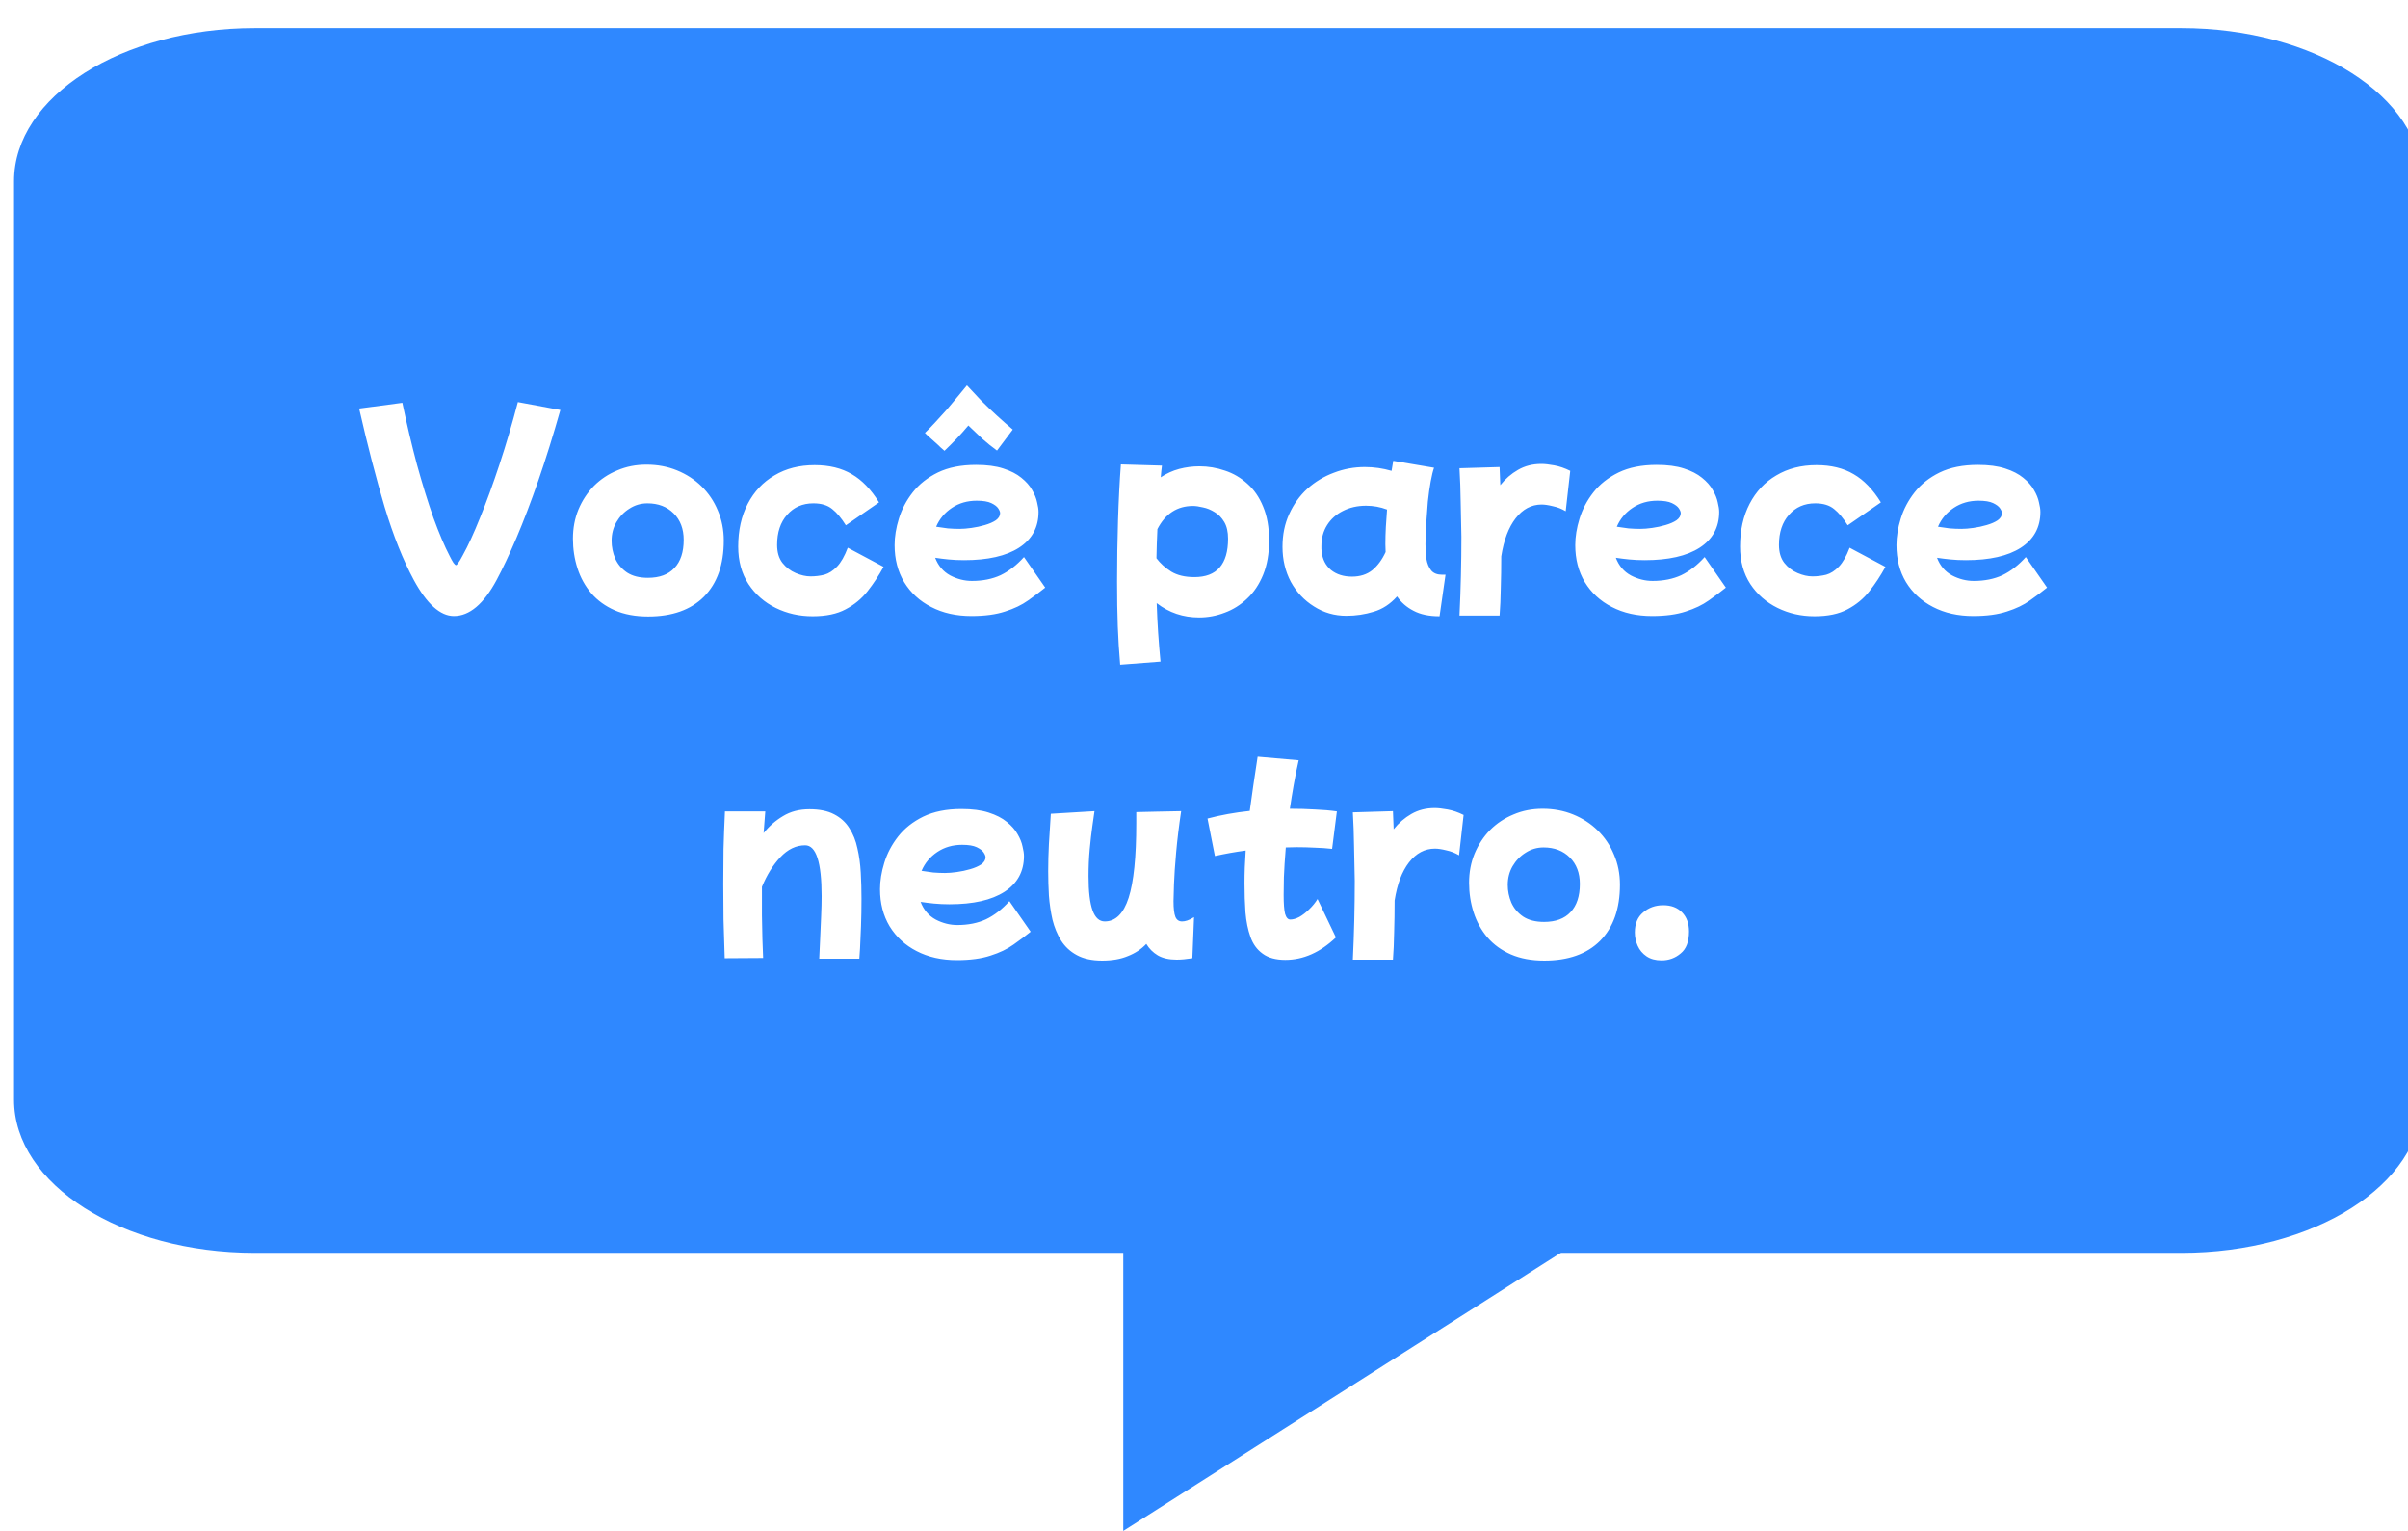 <svg width="343" height="218" viewBox="0 0 343 218" fill="none" xmlns="http://www.w3.org/2000/svg">
<g clip-path="url(#clip0_8_35)">
<g filter="url(#filter0_d_8_35)">
<path d="M308.7 0H34.3C15.357 0 0 9.76 0 21.8V152.6C0 164.64 15.357 174.4 34.3 174.4H308.7C327.643 174.4 343 164.64 343 152.6V21.8C343 9.76 327.643 0 308.7 0Z" fill="#2F88FF"/>
</g>
<path d="M262.9 152.6H160V218L262.9 152.6Z" fill="#2F88FF"/>
<g filter="url(#filter1_d_8_35)">
<path d="M64.654 83.72C62.705 83.72 60.801 82.009 58.942 78.586C57.423 75.775 56.041 72.319 54.794 68.216C53.57 64.113 52.358 59.433 51.156 54.174L57.31 53.358C57.945 56.395 58.636 59.319 59.384 62.13C60.155 64.918 60.937 67.445 61.73 69.712C62.546 71.956 63.328 73.792 64.076 75.22C64.257 75.583 64.427 75.889 64.586 76.138C64.767 76.365 64.881 76.478 64.926 76.478C65.017 76.478 65.13 76.376 65.266 76.172C65.425 75.968 65.64 75.605 65.912 75.084C66.683 73.701 67.51 71.899 68.394 69.678C69.301 67.457 70.219 64.941 71.148 62.13C72.078 59.319 72.95 56.361 73.766 53.256L79.818 54.378C78.798 57.982 77.755 61.325 76.69 64.408C75.625 67.468 74.582 70.199 73.562 72.602C72.542 74.982 71.602 76.977 70.74 78.586C68.904 82.009 66.876 83.72 64.654 83.72ZM92.32 83.788C90.507 83.788 88.92 83.493 87.56 82.904C86.222 82.315 85.112 81.51 84.228 80.49C83.344 79.447 82.686 78.257 82.256 76.92C81.825 75.583 81.61 74.177 81.61 72.704C81.61 71.208 81.871 69.825 82.392 68.556C82.936 67.264 83.672 66.142 84.602 65.19C85.554 64.238 86.665 63.501 87.934 62.98C89.203 62.436 90.586 62.164 92.082 62.164C93.646 62.164 95.097 62.436 96.434 62.98C97.771 63.524 98.939 64.283 99.936 65.258C100.933 66.233 101.704 67.377 102.248 68.692C102.815 70.007 103.098 71.435 103.098 72.976C103.098 76.399 102.157 79.062 100.276 80.966C98.394 82.847 95.743 83.788 92.32 83.788ZM92.286 78.28C93.941 78.28 95.198 77.815 96.06 76.886C96.944 75.957 97.386 74.619 97.386 72.874C97.386 71.31 96.91 70.052 95.958 69.1C95.006 68.148 93.759 67.672 92.218 67.672C91.288 67.672 90.439 67.921 89.668 68.42C88.897 68.896 88.274 69.542 87.798 70.358C87.344 71.151 87.118 72.035 87.118 73.01C87.118 73.871 87.288 74.71 87.628 75.526C87.99 76.342 88.557 77.011 89.328 77.532C90.099 78.031 91.085 78.28 92.286 78.28ZM115.759 83.754C113.855 83.754 112.098 83.357 110.489 82.564C108.88 81.771 107.588 80.637 106.613 79.164C105.638 77.668 105.151 75.889 105.151 73.826C105.151 71.514 105.604 69.485 106.511 67.74C107.418 65.995 108.687 64.646 110.319 63.694C111.951 62.719 113.855 62.232 116.031 62.232C118.116 62.232 119.884 62.663 121.335 63.524C122.786 64.363 124.078 65.7 125.211 67.536L120.485 70.8C119.85 69.78 119.204 69.009 118.547 68.488C117.89 67.944 116.994 67.672 115.861 67.672C114.32 67.672 113.073 68.216 112.121 69.304C111.169 70.369 110.693 71.797 110.693 73.588C110.693 74.631 110.942 75.481 111.441 76.138C111.962 76.795 112.597 77.283 113.345 77.6C114.093 77.917 114.796 78.076 115.453 78.076C116.133 78.076 116.79 77.997 117.425 77.838C118.06 77.657 118.66 77.271 119.227 76.682C119.794 76.093 120.304 75.197 120.757 73.996L125.857 76.716C125.177 77.963 124.418 79.119 123.579 80.184C122.74 81.249 121.698 82.111 120.451 82.768C119.227 83.425 117.663 83.754 115.759 83.754ZM138.377 83.72C136.201 83.72 134.285 83.289 132.631 82.428C130.999 81.589 129.718 80.411 128.789 78.892C127.882 77.373 127.429 75.617 127.429 73.622C127.429 72.421 127.633 71.163 128.041 69.848C128.449 68.511 129.106 67.264 130.013 66.108C130.919 64.952 132.109 64.011 133.583 63.286C135.079 62.561 136.892 62.198 139.023 62.198C140.564 62.198 141.856 62.368 142.899 62.708C143.964 63.048 144.825 63.49 145.483 64.034C146.163 64.578 146.673 65.156 147.013 65.768C147.375 66.38 147.613 66.969 147.727 67.536C147.863 68.08 147.931 68.533 147.931 68.896C147.931 71.095 147.001 72.795 145.143 73.996C143.307 75.175 140.7 75.764 137.323 75.764C136.552 75.764 135.815 75.73 135.113 75.662C134.433 75.594 133.798 75.515 133.209 75.424C133.639 76.557 134.353 77.396 135.351 77.94C136.348 78.461 137.379 78.722 138.445 78.722C139.986 78.722 141.346 78.45 142.525 77.906C143.703 77.339 144.814 76.478 145.857 75.322L148.883 79.674C148.157 80.263 147.341 80.875 146.435 81.51C145.551 82.145 144.463 82.666 143.171 83.074C141.879 83.505 140.281 83.72 138.377 83.72ZM139.125 67.298C137.787 67.298 136.609 67.638 135.589 68.318C134.569 68.998 133.821 69.893 133.345 71.004C133.911 71.095 134.467 71.174 135.011 71.242C135.577 71.287 136.133 71.31 136.677 71.31C137.175 71.31 137.742 71.265 138.377 71.174C139.034 71.083 139.669 70.947 140.281 70.766C140.915 70.585 141.437 70.358 141.845 70.086C142.253 69.791 142.457 69.451 142.457 69.066C142.457 68.885 142.366 68.658 142.185 68.386C142.003 68.114 141.675 67.865 141.199 67.638C140.723 67.411 140.031 67.298 139.125 67.298ZM131.747 57.642C132.177 57.234 132.665 56.735 133.209 56.146C133.775 55.534 134.342 54.911 134.909 54.276C135.475 53.619 135.997 52.995 136.473 52.406C136.971 51.794 137.391 51.284 137.731 50.876C138.32 51.511 138.977 52.213 139.703 52.984C140.451 53.732 141.221 54.469 142.015 55.194C142.808 55.919 143.556 56.577 144.259 57.166L142.015 60.158C141.267 59.614 140.575 59.059 139.941 58.492C139.306 57.903 138.637 57.268 137.935 56.588C137.345 57.291 136.79 57.914 136.269 58.458C135.77 58.979 135.192 59.557 134.535 60.192C134.489 60.147 134.319 59.999 134.025 59.75C133.753 59.478 133.435 59.183 133.073 58.866C132.71 58.526 132.393 58.243 132.121 58.016C131.871 57.767 131.747 57.642 131.747 57.642ZM159.558 90.656C159.4 88.843 159.286 87.018 159.218 85.182C159.15 83.346 159.116 81.227 159.116 78.824C159.116 75.9 159.162 72.987 159.252 70.086C159.343 67.185 159.479 64.533 159.66 62.13L165.508 62.3C165.44 62.821 165.384 63.377 165.338 63.966C166.154 63.422 167.027 63.025 167.956 62.776C168.908 62.527 169.872 62.402 170.846 62.402C172.093 62.402 173.306 62.606 174.484 63.014C175.663 63.399 176.728 64.023 177.68 64.884C178.632 65.723 179.38 66.811 179.924 68.148C180.491 69.485 180.774 71.095 180.774 72.976C180.774 74.835 180.491 76.455 179.924 77.838C179.358 79.221 178.598 80.354 177.646 81.238C176.694 82.145 175.629 82.813 174.45 83.244C173.272 83.697 172.059 83.924 170.812 83.924C168.523 83.924 166.506 83.244 164.76 81.884C164.806 83.335 164.874 84.729 164.964 86.066C165.055 87.426 165.168 88.809 165.304 90.214L159.558 90.656ZM169.928 68.046C167.684 68.046 165.996 69.145 164.862 71.344C164.794 72.704 164.749 74.087 164.726 75.492C165.27 76.217 165.973 76.852 166.834 77.396C167.696 77.917 168.795 78.178 170.132 78.178C173.328 78.178 174.926 76.353 174.926 72.704C174.926 71.729 174.745 70.936 174.382 70.324C174.02 69.712 173.566 69.247 173.022 68.93C172.478 68.59 171.923 68.363 171.356 68.25C170.79 68.114 170.314 68.046 169.928 68.046ZM191.793 83.686C190.093 83.686 188.552 83.244 187.169 82.36C185.786 81.499 184.687 80.331 183.871 78.858C183.078 77.362 182.681 75.696 182.681 73.86C182.681 72.137 182.998 70.585 183.633 69.202C184.268 67.797 185.129 66.595 186.217 65.598C187.328 64.601 188.586 63.841 189.991 63.32C191.396 62.776 192.87 62.504 194.411 62.504C195.703 62.504 196.972 62.685 198.219 63.048C198.31 62.572 198.389 62.096 198.457 61.62L204.271 62.606C204.112 63.037 203.954 63.683 203.795 64.544C203.636 65.405 203.5 66.369 203.387 67.434C203.296 68.499 203.217 69.565 203.149 70.63C203.081 71.695 203.047 72.659 203.047 73.52C203.047 74.223 203.092 74.914 203.183 75.594C203.296 76.251 203.523 76.795 203.863 77.226C204.203 77.634 204.724 77.838 205.427 77.838H205.903L205.053 83.754C203.557 83.754 202.322 83.493 201.347 82.972C200.372 82.473 199.59 81.793 199.001 80.932C198.026 82.02 196.916 82.745 195.669 83.108C194.422 83.493 193.13 83.686 191.793 83.686ZM188.257 74.54C188.37 75.628 188.812 76.501 189.583 77.158C190.376 77.793 191.374 78.11 192.575 78.11C193.731 78.11 194.694 77.804 195.465 77.192C196.236 76.557 196.87 75.696 197.369 74.608C197.346 74.245 197.335 73.871 197.335 73.486C197.335 72.693 197.358 71.877 197.403 71.038C197.448 70.199 197.505 69.372 197.573 68.556C196.621 68.193 195.624 68.012 194.581 68.012C193.357 68.012 192.258 68.261 191.283 68.76C190.331 69.236 189.583 69.905 189.039 70.766C188.495 71.627 188.223 72.625 188.223 73.758C188.223 73.894 188.223 74.03 188.223 74.166C188.223 74.302 188.234 74.427 188.257 74.54ZM207.892 83.652C207.983 81.771 208.051 79.889 208.096 78.008C208.142 76.127 208.164 74.268 208.164 72.432C208.142 70.755 208.108 69.1 208.062 67.468C208.04 65.813 207.983 64.215 207.892 62.674L213.604 62.504C213.627 63.343 213.661 64.204 213.706 65.088C214.432 64.181 215.27 63.456 216.222 62.912C217.197 62.345 218.308 62.062 219.554 62.062C220.03 62.062 220.642 62.13 221.39 62.266C222.138 62.402 222.898 62.663 223.668 63.048L223.022 68.794C222.456 68.454 221.844 68.216 221.186 68.08C220.552 67.921 220.019 67.842 219.588 67.842C218.138 67.842 216.902 68.499 215.882 69.814C214.885 71.106 214.205 72.908 213.842 75.22C213.842 76.807 213.82 78.325 213.774 79.776C213.752 81.204 213.695 82.496 213.604 83.652H207.892ZM235.33 83.72C233.154 83.72 231.238 83.289 229.584 82.428C227.952 81.589 226.671 80.411 225.742 78.892C224.835 77.373 224.382 75.617 224.382 73.622C224.382 72.421 224.586 71.163 224.994 69.848C225.402 68.511 226.059 67.264 226.966 66.108C227.872 64.952 229.062 64.011 230.536 63.286C232.032 62.561 233.845 62.198 235.976 62.198C237.517 62.198 238.809 62.368 239.852 62.708C240.917 63.048 241.778 63.49 242.436 64.034C243.116 64.578 243.626 65.156 243.966 65.768C244.328 66.38 244.566 66.969 244.68 67.536C244.816 68.08 244.884 68.533 244.884 68.896C244.884 71.095 243.954 72.795 242.096 73.996C240.26 75.175 237.653 75.764 234.276 75.764C233.505 75.764 232.768 75.73 232.066 75.662C231.386 75.594 230.751 75.515 230.162 75.424C230.592 76.557 231.306 77.396 232.304 77.94C233.301 78.461 234.332 78.722 235.398 78.722C236.939 78.722 238.299 78.45 239.478 77.906C240.656 77.339 241.767 76.478 242.81 75.322L245.836 79.674C245.11 80.263 244.294 80.875 243.388 81.51C242.504 82.145 241.416 82.666 240.124 83.074C238.832 83.505 237.234 83.72 235.33 83.72ZM236.078 67.298C234.74 67.298 233.562 67.638 232.542 68.318C231.522 68.998 230.774 69.893 230.298 71.004C230.864 71.095 231.42 71.174 231.964 71.242C232.53 71.287 233.086 71.31 233.63 71.31C234.128 71.31 234.695 71.265 235.33 71.174C235.987 71.083 236.622 70.947 237.234 70.766C237.868 70.585 238.39 70.358 238.798 70.086C239.206 69.791 239.41 69.451 239.41 69.066C239.41 68.885 239.319 68.658 239.138 68.386C238.956 68.114 238.628 67.865 238.152 67.638C237.676 67.411 236.984 67.298 236.078 67.298ZM258.466 83.754C256.562 83.754 254.805 83.357 253.196 82.564C251.587 81.771 250.295 80.637 249.32 79.164C248.345 77.668 247.858 75.889 247.858 73.826C247.858 71.514 248.311 69.485 249.218 67.74C250.125 65.995 251.394 64.646 253.026 63.694C254.658 62.719 256.562 62.232 258.738 62.232C260.823 62.232 262.591 62.663 264.042 63.524C265.493 64.363 266.785 65.7 267.918 67.536L263.192 70.8C262.557 69.78 261.911 69.009 261.254 68.488C260.597 67.944 259.701 67.672 258.568 67.672C257.027 67.672 255.78 68.216 254.828 69.304C253.876 70.369 253.4 71.797 253.4 73.588C253.4 74.631 253.649 75.481 254.148 76.138C254.669 76.795 255.304 77.283 256.052 77.6C256.8 77.917 257.503 78.076 258.16 78.076C258.84 78.076 259.497 77.997 260.132 77.838C260.767 77.657 261.367 77.271 261.934 76.682C262.501 76.093 263.011 75.197 263.464 73.996L268.564 76.716C267.884 77.963 267.125 79.119 266.286 80.184C265.447 81.249 264.405 82.111 263.158 82.768C261.934 83.425 260.37 83.754 258.466 83.754ZM281.084 83.72C278.908 83.72 276.992 83.289 275.338 82.428C273.706 81.589 272.425 80.411 271.496 78.892C270.589 77.373 270.136 75.617 270.136 73.622C270.136 72.421 270.34 71.163 270.748 69.848C271.156 68.511 271.813 67.264 272.72 66.108C273.626 64.952 274.816 64.011 276.29 63.286C277.786 62.561 279.599 62.198 281.73 62.198C283.271 62.198 284.563 62.368 285.606 62.708C286.671 63.048 287.532 63.49 288.19 64.034C288.87 64.578 289.38 65.156 289.72 65.768C290.082 66.38 290.32 66.969 290.434 67.536C290.57 68.08 290.638 68.533 290.638 68.896C290.638 71.095 289.708 72.795 287.85 73.996C286.014 75.175 283.407 75.764 280.03 75.764C279.259 75.764 278.522 75.73 277.82 75.662C277.14 75.594 276.505 75.515 275.916 75.424C276.346 76.557 277.06 77.396 278.058 77.94C279.055 78.461 280.086 78.722 281.152 78.722C282.693 78.722 284.053 78.45 285.232 77.906C286.41 77.339 287.521 76.478 288.564 75.322L291.59 79.674C290.864 80.263 290.048 80.875 289.142 81.51C288.258 82.145 287.17 82.666 285.878 83.074C284.586 83.505 282.988 83.72 281.084 83.72ZM281.832 67.298C280.494 67.298 279.316 67.638 278.296 68.318C277.276 68.998 276.528 69.893 276.052 71.004C276.618 71.095 277.174 71.174 277.718 71.242C278.284 71.287 278.84 71.31 279.384 71.31C279.882 71.31 280.449 71.265 281.084 71.174C281.741 71.083 282.376 70.947 282.988 70.766C283.622 70.585 284.144 70.358 284.552 70.086C284.96 69.791 285.164 69.451 285.164 69.066C285.164 68.885 285.073 68.658 284.892 68.386C284.71 68.114 284.382 67.865 283.906 67.638C283.43 67.411 282.738 67.298 281.832 67.298ZM103.229 132.448C103.161 130.453 103.105 128.606 103.059 126.906C103.037 125.206 103.025 123.529 103.025 121.874C103.025 120.219 103.037 118.565 103.059 116.91C103.105 115.233 103.173 113.442 103.263 111.538H109.009C108.919 112.558 108.839 113.589 108.771 114.632C109.542 113.657 110.46 112.853 111.525 112.218C112.591 111.561 113.849 111.232 115.299 111.232C116.727 111.232 117.895 111.47 118.801 111.946C119.731 112.422 120.456 113.079 120.977 113.918C121.521 114.757 121.907 115.72 122.133 116.808C122.383 117.873 122.541 119.029 122.609 120.276C122.677 121.5 122.711 122.735 122.711 123.982C122.711 125.342 122.689 126.645 122.643 127.892C122.598 129.139 122.553 130.181 122.507 131.02C122.462 131.859 122.428 132.357 122.405 132.516H116.693C116.739 131.587 116.784 130.601 116.829 129.558C116.875 128.493 116.92 127.45 116.965 126.43C117.011 125.387 117.033 124.447 117.033 123.608C117.033 118.78 116.251 116.366 114.687 116.366C113.395 116.366 112.217 116.933 111.151 118.066C110.109 119.177 109.236 120.582 108.533 122.282C108.533 122.509 108.533 122.735 108.533 122.962C108.533 124.05 108.533 125.183 108.533 126.362C108.556 127.518 108.579 128.629 108.601 129.694C108.647 130.737 108.681 131.643 108.703 132.414L103.229 132.448ZM136.301 132.72C134.125 132.72 132.21 132.289 130.555 131.428C128.923 130.589 127.643 129.411 126.713 127.892C125.807 126.373 125.353 124.617 125.353 122.622C125.353 121.421 125.557 120.163 125.965 118.848C126.373 117.511 127.031 116.264 127.937 115.108C128.844 113.952 130.034 113.011 131.507 112.286C133.003 111.561 134.817 111.198 136.947 111.198C138.489 111.198 139.781 111.368 140.823 111.708C141.889 112.048 142.75 112.49 143.407 113.034C144.087 113.578 144.597 114.156 144.937 114.768C145.3 115.38 145.538 115.969 145.651 116.536C145.787 117.08 145.855 117.533 145.855 117.896C145.855 120.095 144.926 121.795 143.067 122.996C141.231 124.175 138.625 124.764 135.247 124.764C134.477 124.764 133.74 124.73 133.037 124.662C132.357 124.594 131.723 124.515 131.133 124.424C131.564 125.557 132.278 126.396 133.275 126.94C134.273 127.461 135.304 127.722 136.369 127.722C137.911 127.722 139.271 127.45 140.449 126.906C141.628 126.339 142.739 125.478 143.781 124.322L146.807 128.674C146.082 129.263 145.266 129.875 144.359 130.51C143.475 131.145 142.387 131.666 141.095 132.074C139.803 132.505 138.205 132.72 136.301 132.72ZM137.049 116.298C135.712 116.298 134.533 116.638 133.513 117.318C132.493 117.998 131.745 118.893 131.269 120.004C131.836 120.095 132.391 120.174 132.935 120.242C133.502 120.287 134.057 120.31 134.601 120.31C135.1 120.31 135.667 120.265 136.301 120.174C136.959 120.083 137.593 119.947 138.205 119.766C138.84 119.585 139.361 119.358 139.769 119.086C140.177 118.791 140.381 118.451 140.381 118.066C140.381 117.885 140.291 117.658 140.109 117.386C139.928 117.114 139.599 116.865 139.123 116.638C138.647 116.411 137.956 116.298 137.049 116.298ZM156.99 132.788C155.539 132.788 154.338 132.527 153.386 132.006C152.456 131.507 151.708 130.816 151.142 129.932C150.598 129.048 150.19 128.062 149.918 126.974C149.668 125.863 149.498 124.719 149.408 123.54C149.34 122.339 149.306 121.183 149.306 120.072C149.306 118.803 149.34 117.511 149.408 116.196C149.498 114.881 149.589 113.442 149.68 111.878L155.902 111.504C155.834 111.98 155.732 112.694 155.596 113.646C155.46 114.598 155.335 115.686 155.222 116.91C155.108 118.134 155.052 119.415 155.052 120.752C155.052 122.951 155.244 124.583 155.63 125.648C156.015 126.691 156.593 127.212 157.364 127.212C158.905 127.212 160.038 126.09 160.764 123.846C161.489 121.602 161.852 118.055 161.852 113.204V111.64L164.742 111.572L168.244 111.504C167.926 113.635 167.688 115.595 167.53 117.386C167.371 119.177 167.269 120.684 167.224 121.908C167.178 123.109 167.156 123.914 167.156 124.322C167.156 125.365 167.246 126.113 167.428 126.566C167.609 126.997 167.926 127.212 168.38 127.212C168.606 127.212 168.856 127.167 169.128 127.076C169.4 126.985 169.717 126.827 170.08 126.6L169.842 132.448C168.98 132.584 168.232 132.652 167.598 132.652C166.51 132.652 165.614 132.448 164.912 132.04C164.232 131.632 163.688 131.088 163.28 130.408C162.577 131.156 161.704 131.734 160.662 132.142C159.642 132.573 158.418 132.788 156.99 132.788ZM183.083 132.686C181.723 132.686 180.646 132.391 179.853 131.802C179.06 131.235 178.482 130.442 178.119 129.422C177.756 128.402 177.518 127.235 177.405 125.92C177.314 124.605 177.269 123.223 177.269 121.772C177.269 120.276 177.326 118.723 177.439 117.114C175.92 117.318 174.458 117.579 173.053 117.896L171.999 112.558C173.88 112.059 175.886 111.697 178.017 111.47C178.176 110.314 178.346 109.101 178.527 107.832C178.708 106.54 178.912 105.18 179.139 103.752L184.987 104.262C184.715 105.441 184.477 106.619 184.273 107.798C184.069 108.954 183.888 110.076 183.729 111.164C184.998 111.164 186.188 111.198 187.299 111.266C188.432 111.311 189.475 111.402 190.427 111.538L189.747 116.876C188.954 116.785 188.126 116.729 187.265 116.706C186.426 116.661 185.576 116.638 184.715 116.638C184.194 116.638 183.672 116.649 183.151 116.672C183.015 118.327 182.924 119.743 182.879 120.922C182.856 122.101 182.845 122.939 182.845 123.438C182.845 124.685 182.913 125.58 183.049 126.124C183.208 126.668 183.457 126.94 183.797 126.94C184.182 126.94 184.613 126.815 185.089 126.566C185.565 126.294 186.03 125.931 186.483 125.478C186.959 125.025 187.356 124.537 187.673 124.016L190.291 129.49C188.047 131.621 185.644 132.686 183.083 132.686ZM192.702 132.652C192.793 130.771 192.861 128.889 192.906 127.008C192.951 125.127 192.974 123.268 192.974 121.432C192.951 119.755 192.917 118.1 192.872 116.468C192.849 114.813 192.793 113.215 192.702 111.674L198.414 111.504C198.437 112.343 198.471 113.204 198.516 114.088C199.241 113.181 200.08 112.456 201.032 111.912C202.007 111.345 203.117 111.062 204.364 111.062C204.84 111.062 205.452 111.13 206.2 111.266C206.948 111.402 207.707 111.663 208.478 112.048L207.832 117.794C207.265 117.454 206.653 117.216 205.996 117.08C205.361 116.921 204.829 116.842 204.398 116.842C202.947 116.842 201.712 117.499 200.692 118.814C199.695 120.106 199.015 121.908 198.652 124.22C198.652 125.807 198.629 127.325 198.584 128.776C198.561 130.204 198.505 131.496 198.414 132.652H192.702ZM219.969 132.788C218.156 132.788 216.569 132.493 215.209 131.904C213.872 131.315 212.761 130.51 211.877 129.49C210.993 128.447 210.336 127.257 209.905 125.92C209.475 124.583 209.259 123.177 209.259 121.704C209.259 120.208 209.52 118.825 210.041 117.556C210.585 116.264 211.322 115.142 212.251 114.19C213.203 113.238 214.314 112.501 215.583 111.98C216.853 111.436 218.235 111.164 219.731 111.164C221.295 111.164 222.746 111.436 224.083 111.98C225.421 112.524 226.588 113.283 227.585 114.258C228.583 115.233 229.353 116.377 229.897 117.692C230.464 119.007 230.747 120.435 230.747 121.976C230.747 125.399 229.807 128.062 227.925 129.966C226.044 131.847 223.392 132.788 219.969 132.788ZM219.935 127.28C221.59 127.28 222.848 126.815 223.709 125.886C224.593 124.957 225.035 123.619 225.035 121.874C225.035 120.31 224.559 119.052 223.607 118.1C222.655 117.148 221.409 116.672 219.867 116.672C218.938 116.672 218.088 116.921 217.317 117.42C216.547 117.896 215.923 118.542 215.447 119.358C214.994 120.151 214.767 121.035 214.767 122.01C214.767 122.871 214.937 123.71 215.277 124.526C215.64 125.342 216.207 126.011 216.977 126.532C217.748 127.031 218.734 127.28 219.935 127.28ZM236.676 132.754C235.815 132.754 235.101 132.561 234.534 132.176C233.968 131.791 233.548 131.292 233.276 130.68C233.004 130.068 232.868 129.433 232.868 128.776C232.868 127.529 233.265 126.577 234.058 125.92C234.852 125.24 235.804 124.9 236.914 124.9C238.048 124.9 238.943 125.24 239.6 125.92C240.258 126.6 240.586 127.507 240.586 128.64C240.586 130.091 240.19 131.133 239.396 131.768C238.626 132.425 237.719 132.754 236.676 132.754Z" fill="white"/>
</g>
</g>
<defs>
<filter id="filter0_d_8_35" x="-2" y="0" width="351" height="182.4" filterUnits="userSpaceOnUse" color-interpolation-filters="sRGB">
<feFlood flood-opacity="0" result="BackgroundImageFix"/>
<feColorMatrix in="SourceAlpha" type="matrix" values="0 0 0 0 0 0 0 0 0 0 0 0 0 0 0 0 0 0 127 0" result="hardAlpha"/>
<feOffset dx="2" dy="4"/>
<feGaussianBlur stdDeviation="2"/>
<feComposite in2="hardAlpha" operator="out"/>
<feColorMatrix type="matrix" values="0 0 0 0 0 0 0 0 0 0 0 0 0 0 0 0 0 0 0.25 0"/>
<feBlend mode="normal" in2="BackgroundImageFix" result="effect1_dropShadow_8_35"/>
<feBlend mode="normal" in="SourceGraphic" in2="effect1_dropShadow_8_35" result="shape"/>
</filter>
<filter id="filter1_d_8_35" x="47.156" y="50.876" width="248.433" height="89.912" filterUnits="userSpaceOnUse" color-interpolation-filters="sRGB">
<feFlood flood-opacity="0" result="BackgroundImageFix"/>
<feColorMatrix in="SourceAlpha" type="matrix" values="0 0 0 0 0 0 0 0 0 0 0 0 0 0 0 0 0 0 127 0" result="hardAlpha"/>
<feOffset dy="4"/>
<feGaussianBlur stdDeviation="2"/>
<feComposite in2="hardAlpha" operator="out"/>
<feColorMatrix type="matrix" values="0 0 0 0 0 0 0 0 0 0 0 0 0 0 0 0 0 0 0.25 0"/>
<feBlend mode="normal" in2="BackgroundImageFix" result="effect1_dropShadow_8_35"/>
<feBlend mode="normal" in="SourceGraphic" in2="effect1_dropShadow_8_35" result="shape"/>
</filter>
<clipPath id="clip0_8_35">
<rect width="343" height="218" fill="white"/>
</clipPath>
</defs>
</svg>
